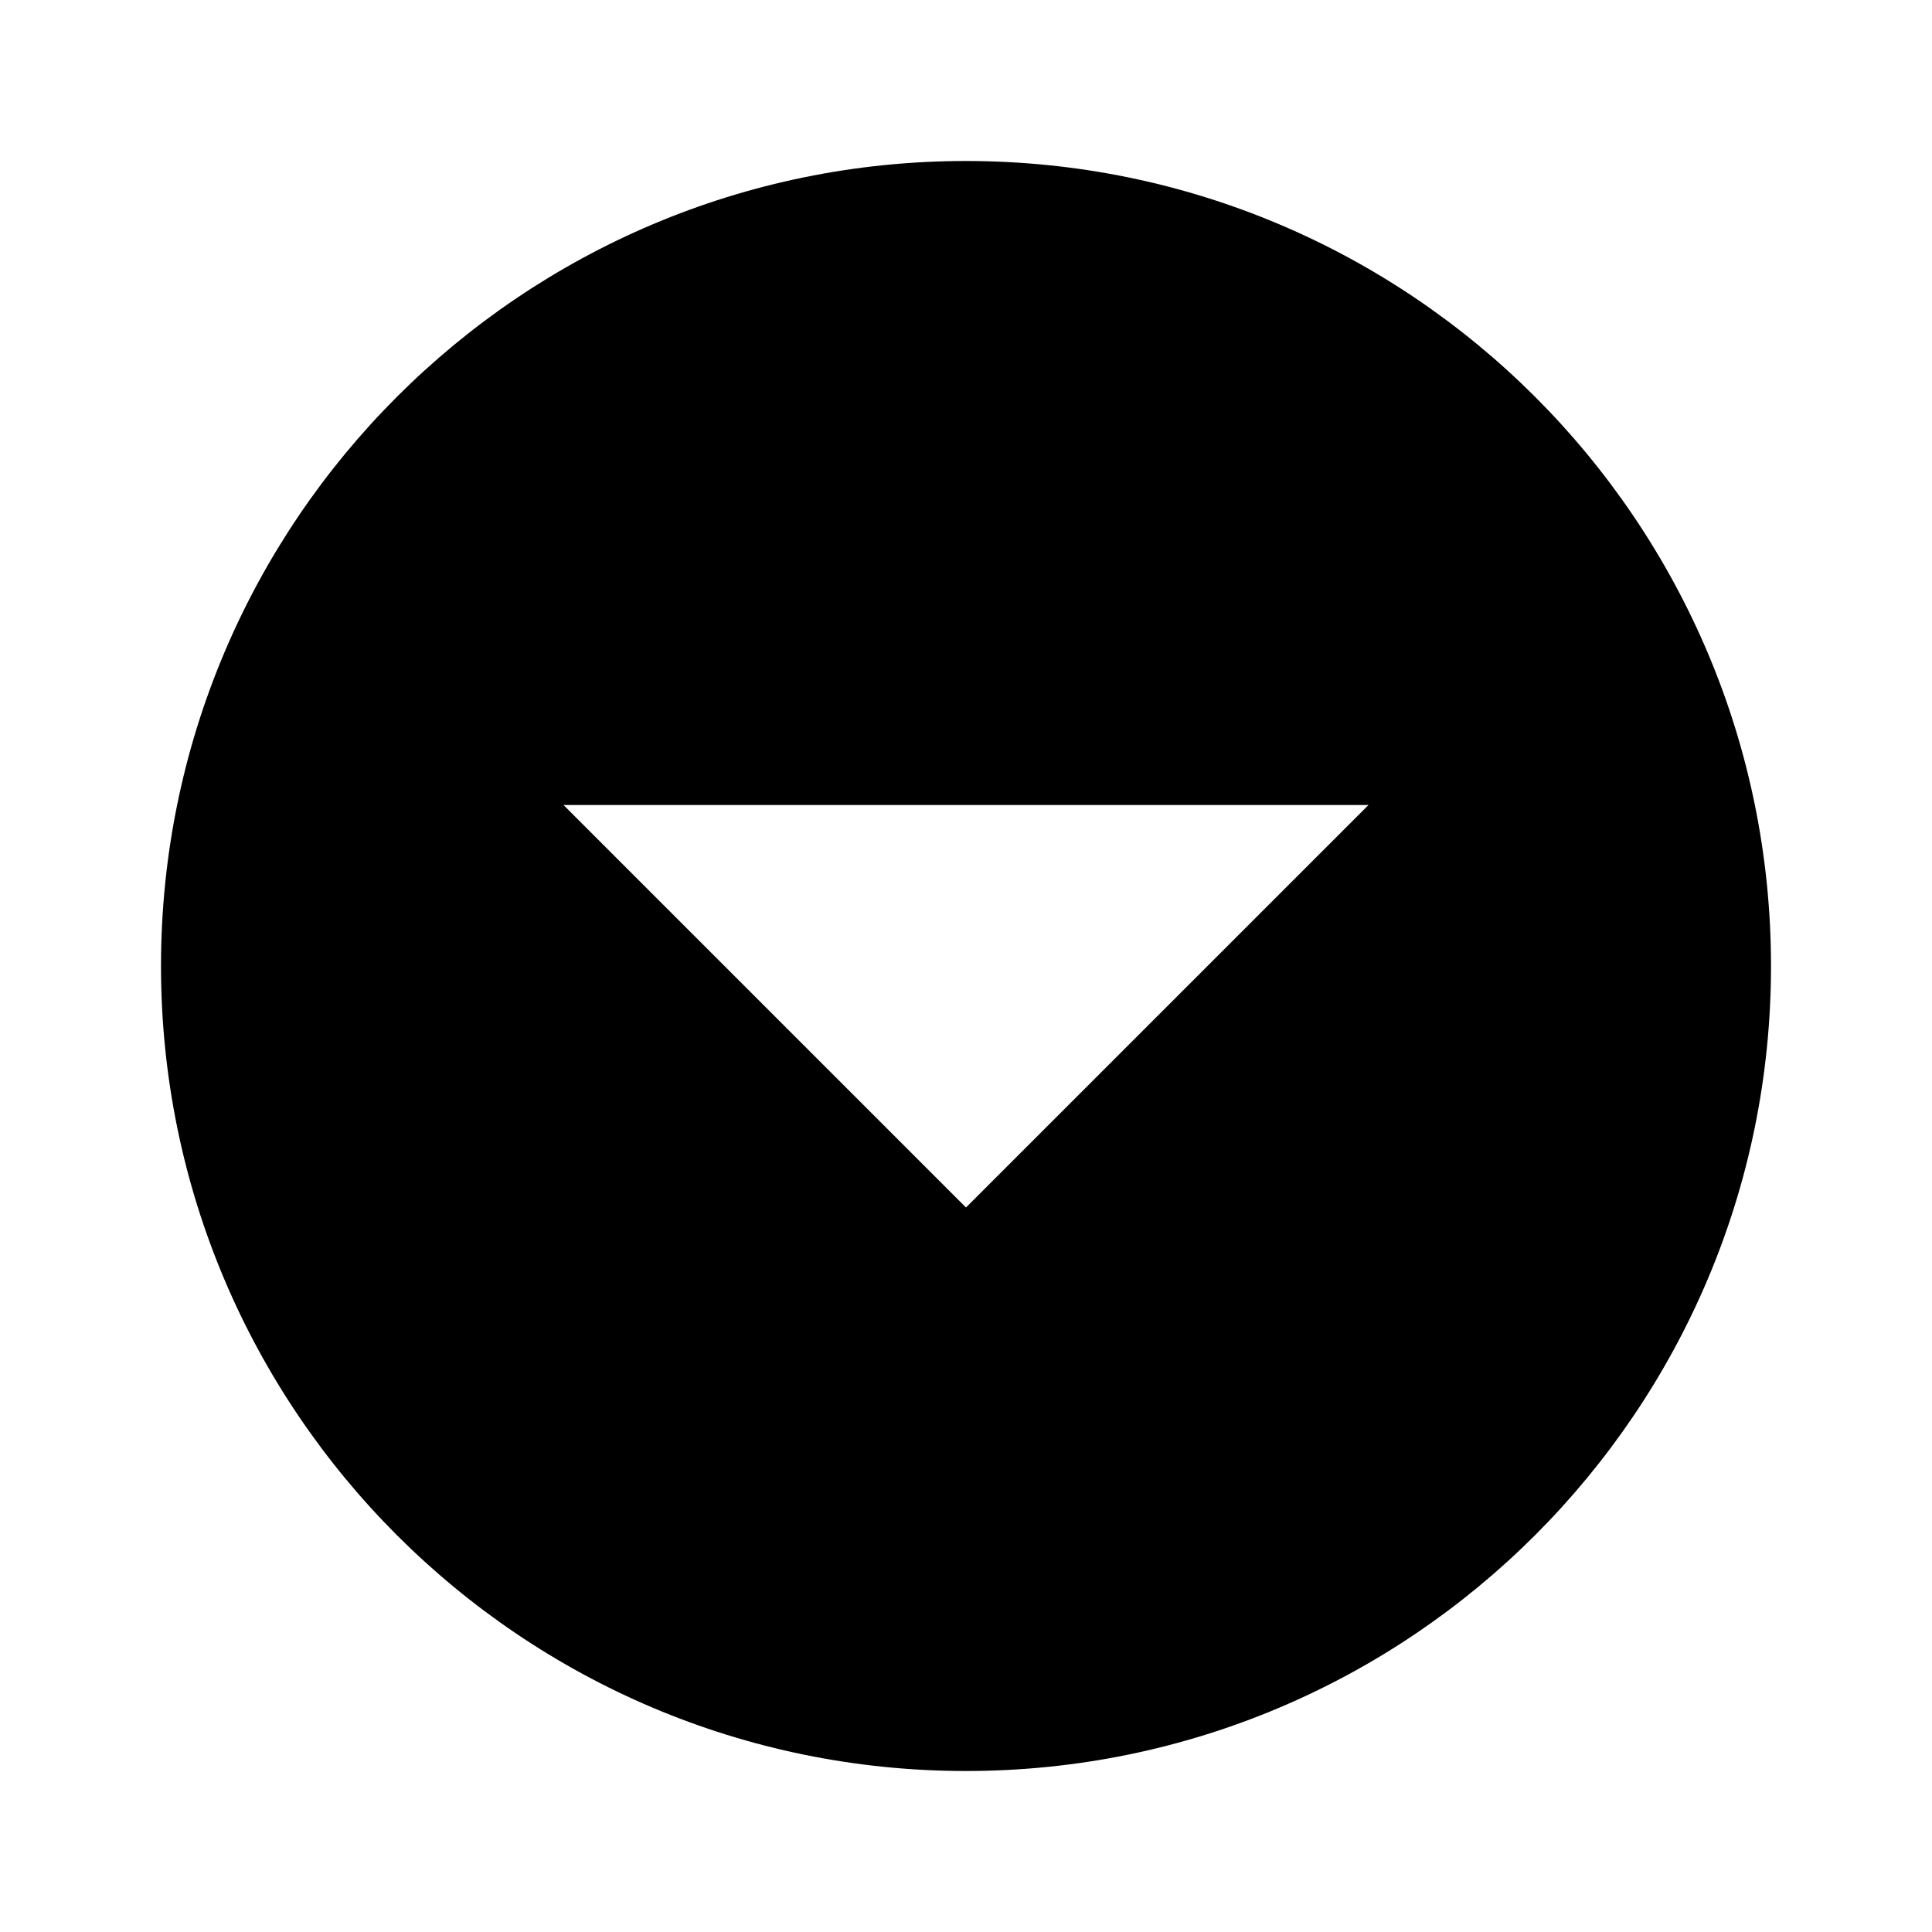 <svg xmlns="http://www.w3.org/2000/svg" xmlns:xlink="http://www.w3.org/1999/xlink" id="mdi-arrow-down-drop-circle" width="24" height="24" version="1.1" viewBox="0 0 24 24"><path d="M12,2C17.52,2 22,6.48 22,12C22,17.52 17.52,22 12,22C6.48,22 2,17.52 2,12C2,6.48 6.48,2 12,2M7,10L12,15L17,10H7Z"/></svg>